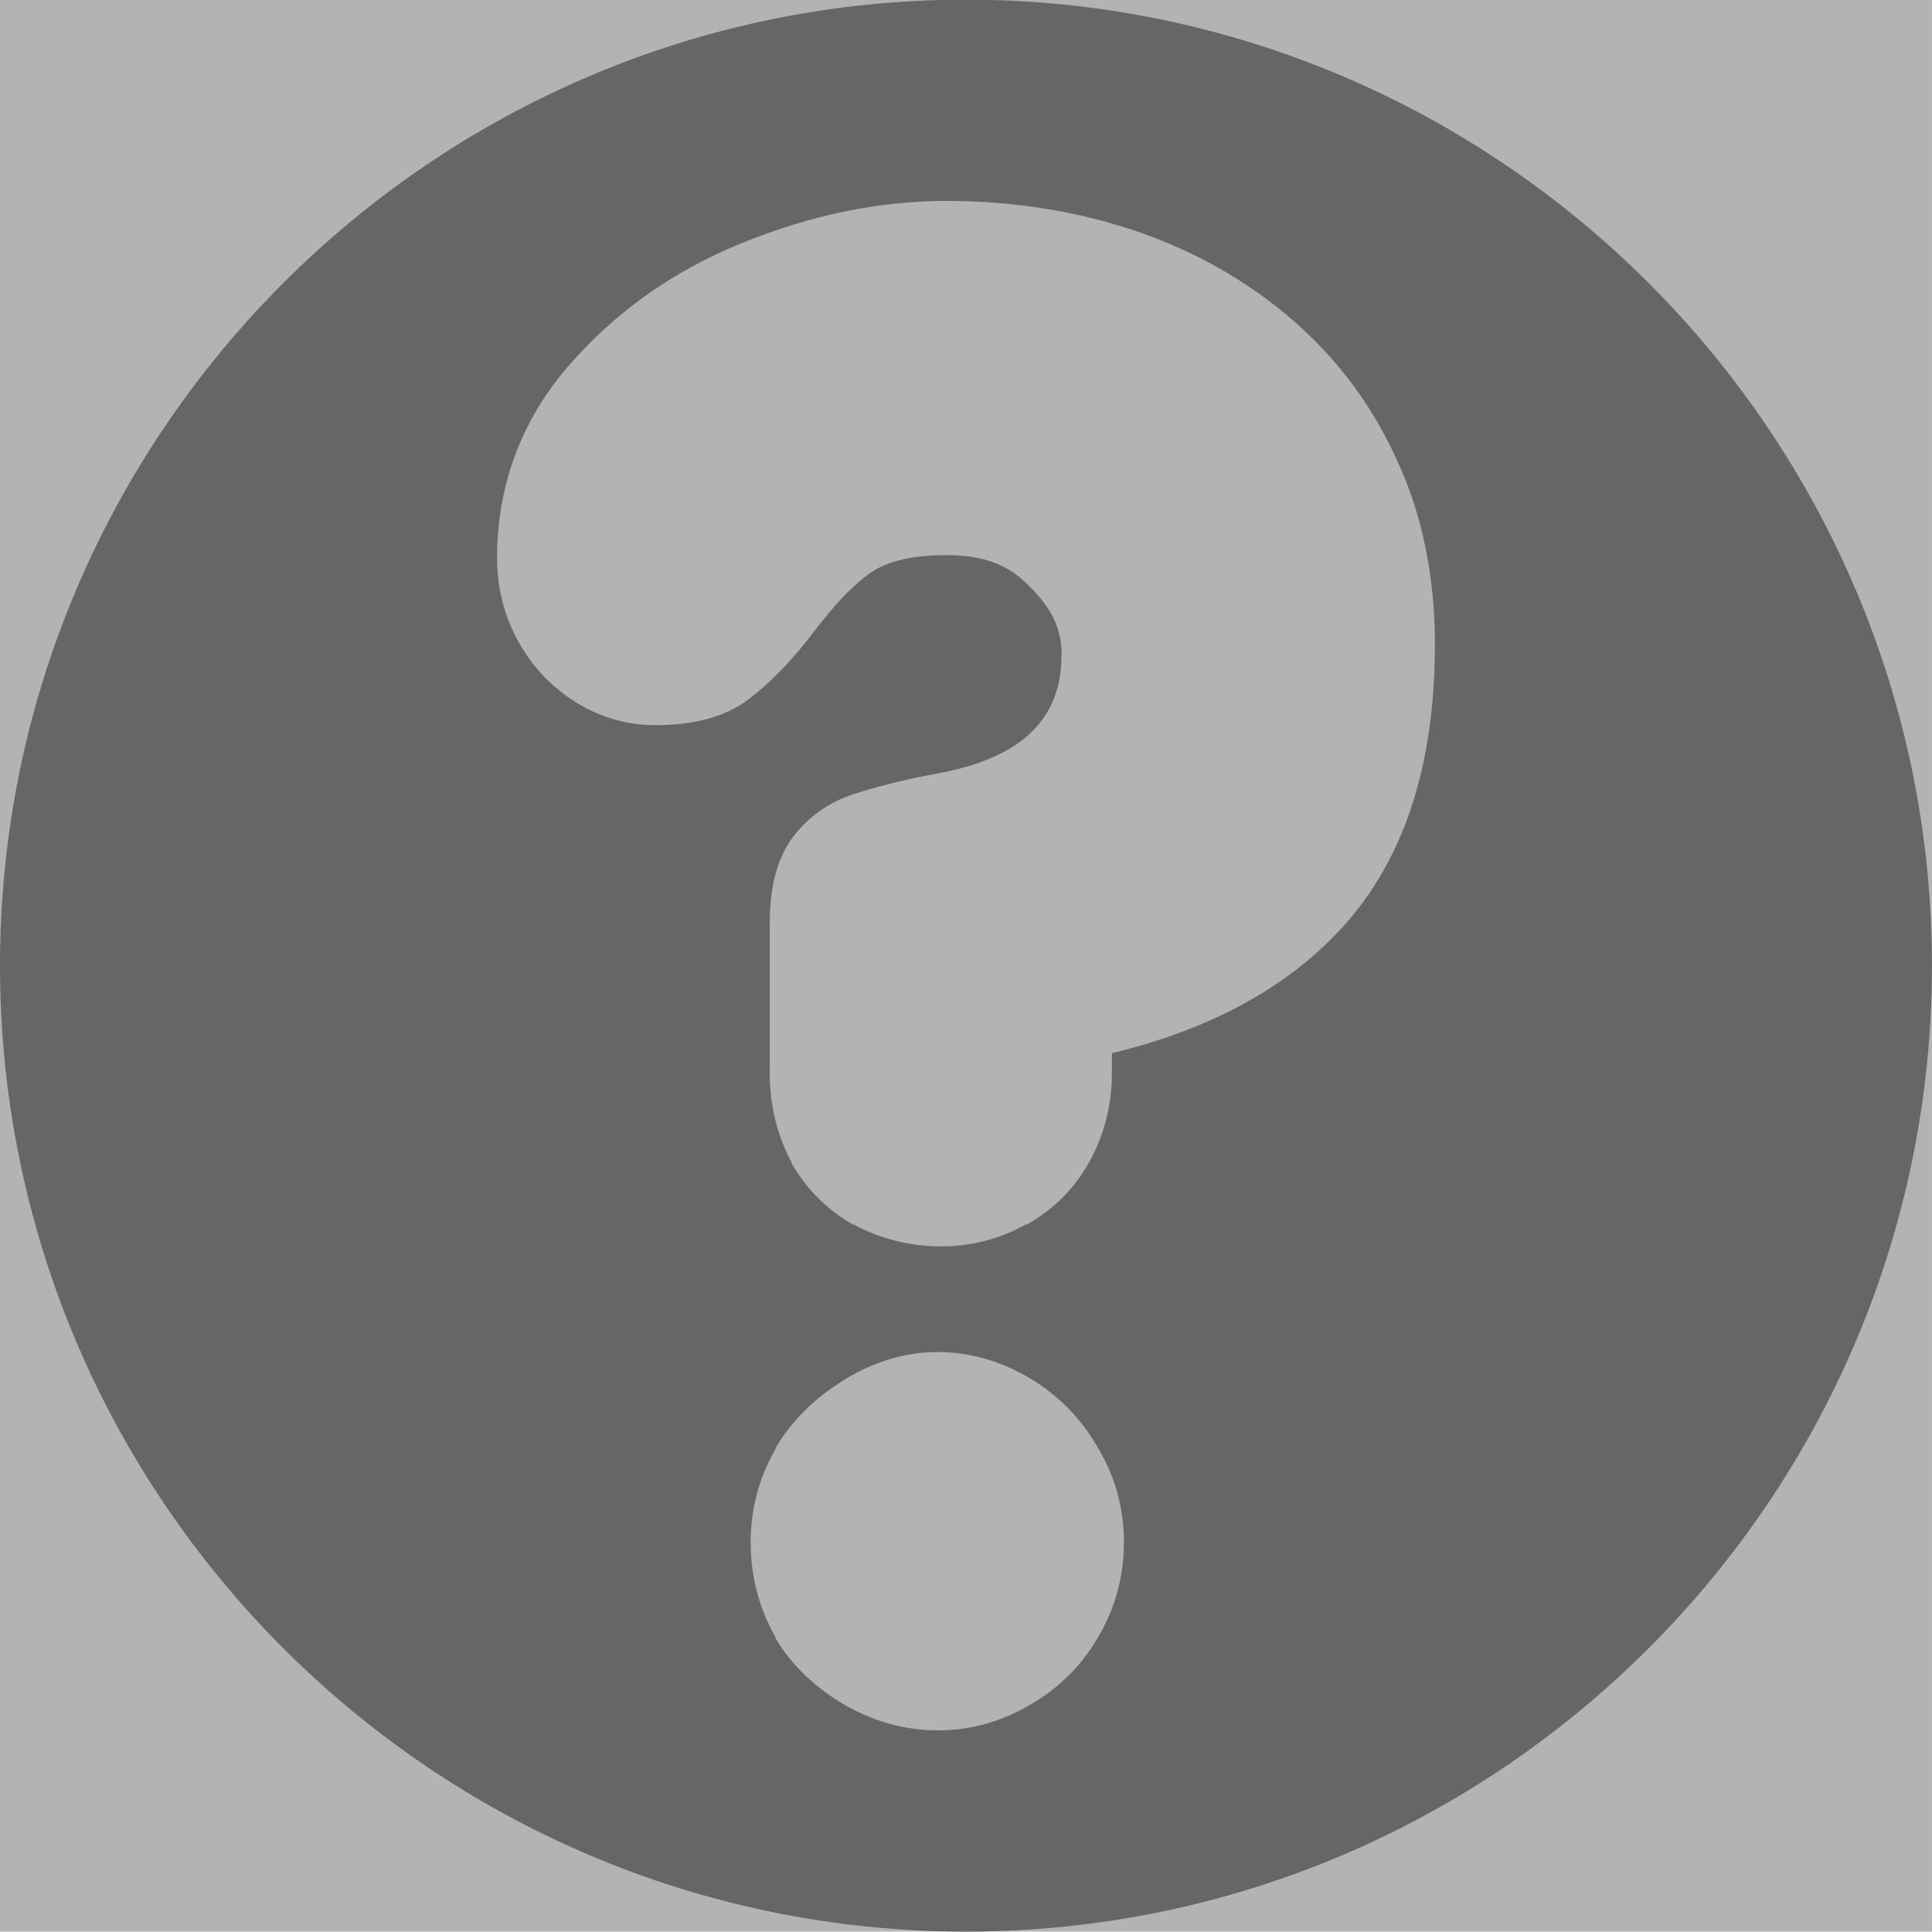 <?xml version="1.0" encoding="UTF-8" standalone="no"?>
<!-- Created with Inkscape (http://www.inkscape.org/) -->
<svg
   xmlns:dc="http://purl.org/dc/elements/1.1/"
   xmlns:cc="http://web.resource.org/cc/"
   xmlns:rdf="http://www.w3.org/1999/02/22-rdf-syntax-ns#"
   xmlns:svg="http://www.w3.org/2000/svg"
   xmlns="http://www.w3.org/2000/svg"
   xmlns:sodipodi="http://inkscape.sourceforge.net/DTD/sodipodi-0.dtd"
   xmlns:inkscape="http://www.inkscape.org/namespaces/inkscape"
   width="39"
   height="39"
   id="svg1448"
   sodipodi:version="0.32"
   inkscape:version="0.43"
   sodipodi:docbase="/home/danny/work/kde/EDU/kanagram/kde4"
   sodipodi:docname="help.svg"
   version="1.0">
  <defs
     id="defs1450" />
  <sodipodi:namedview
     id="base"
     pagecolor="#ffffff"
     bordercolor="#666666"
     borderopacity="1.0"
     inkscape:pageopacity="0.0"
     inkscape:pageshadow="2"
     inkscape:zoom="5.9800781"
     inkscape:cx="63.079697"
     inkscape:cy="9.1350352"
     inkscape:document-units="px"
     inkscape:current-layer="layer1"
     inkscape:window-width="1024"
     inkscape:window-height="712"
     inkscape:window-x="0"
     inkscape:window-y="0" />
  <g
     inkscape:label="Layer 1"
     inkscape:groupmode="layer"
     id="layer1">
    <g
       id="g1342"
       transform="matrix(1,0,0,1,-7.5,-299.646)">
      <path
         style="color:#000000;fill:#b3b3b3;fill-opacity:1;fill-rule:evenodd;stroke:none;stroke-width:1;stroke-linecap:square;stroke-linejoin:round;stroke-miterlimit:4;stroke-dashoffset:0;stroke-opacity:1;marker:none;marker-start:none;marker-mid:none;marker-end:none;visibility:visible;display:inline;overflow:visible"
         d="M 7.5,299.639 L 46.499,299.639 L 46.499,338.638 L 7.5,338.638 L 7.5,299.639 z "
         id="rect7103" />
      <path
         inkscape:export-ydpi="58.500000"
         inkscape:export-xdpi="58.500000"
         inkscape:export-filename="/home/danny/work/kde/kanagram/help.png"
         id="path839"
         d="M 26.999,299.639 C 16.251,299.639 7.5,308.391 7.5,319.139 C 7.5,329.887 16.251,338.638 26.999,338.638 C 37.747,338.638 46.499,329.887 46.499,319.139 C 46.499,308.391 37.747,299.639 26.999,299.639 z M 26.613,303.702 C 27.956,303.702 29.257,303.911 30.432,304.311 C 31.605,304.711 32.649,305.297 33.56,306.078 C 34.474,306.862 35.184,307.8 35.693,308.922 C 36.221,310.045 36.465,311.309 36.465,312.659 C 36.465,315.055 35.865,316.978 34.596,318.367 C 33.445,319.628 31.857,320.443 29.945,320.906 L 29.945,321.312 C 29.945,321.978 29.78,322.587 29.477,323.12 C 29.183,323.649 28.757,324.064 28.238,324.359 C 28.232,324.359 28.225,324.359 28.218,324.359 C 27.7,324.647 27.13,324.806 26.492,324.806 C 25.853,324.806 25.253,324.645 24.724,324.359 C 24.718,324.359 24.711,324.359 24.704,324.359 C 24.193,324.061 23.783,323.651 23.485,323.14 C 23.485,323.134 23.485,323.127 23.485,323.12 C 23.196,322.586 23.038,321.972 23.038,321.312 L 23.038,318.286 C 23.038,317.599 23.164,316.984 23.526,316.519 C 23.842,316.112 24.252,315.836 24.704,315.686 C 25.112,315.55 25.678,315.397 26.431,315.259 C 27.328,315.092 27.954,314.795 28.34,314.406 C 28.726,314.017 28.929,313.532 28.929,312.842 C 28.929,312.339 28.726,311.917 28.279,311.481 C 28.272,311.475 28.265,311.468 28.259,311.461 C 27.849,311.041 27.341,310.852 26.613,310.852 C 25.911,310.852 25.425,310.973 25.09,311.197 C 24.724,311.448 24.345,311.852 23.932,312.395 C 23.492,312.978 23.034,313.445 22.592,313.776 C 22.095,314.145 21.454,314.284 20.723,314.284 C 19.845,314.284 19.063,313.912 18.448,313.269 C 17.847,312.611 17.534,311.797 17.534,310.912 C 17.534,309.453 18.018,308.138 18.976,307.033 C 19.913,305.952 21.075,305.123 22.47,304.555 C 23.852,303.992 25.229,303.702 26.613,303.702 z M 26.431,326.939 C 27.097,326.939 27.745,327.137 28.32,327.487 C 28.893,327.837 29.329,328.289 29.66,328.868 C 30.012,329.445 30.188,330.101 30.188,330.778 C 30.188,331.465 30.012,332.116 29.66,332.707 C 29.324,333.282 28.861,333.736 28.279,334.068 C 27.706,334.404 27.08,334.576 26.431,334.576 C 25.781,334.576 25.146,334.402 24.562,334.068 C 23.999,333.739 23.513,333.306 23.16,332.728 C 23.16,332.721 23.16,332.714 23.16,332.707 C 22.822,332.115 22.653,331.459 22.653,330.778 C 22.653,330.107 22.822,329.467 23.16,328.889 C 23.16,328.882 23.16,328.875 23.16,328.868 C 23.51,328.281 23.997,327.832 24.562,327.487 C 25.136,327.137 25.764,326.939 26.431,326.939 z "
         style="font-size:12px;fill:#666666;fill-opacity:1;fill-rule:evenodd;stroke:none;stroke-width:5;stroke-linecap:round;stroke-linejoin:round;stroke-miterlimit:4;stroke-opacity:1" />
    </g>
  </g>
</svg>
